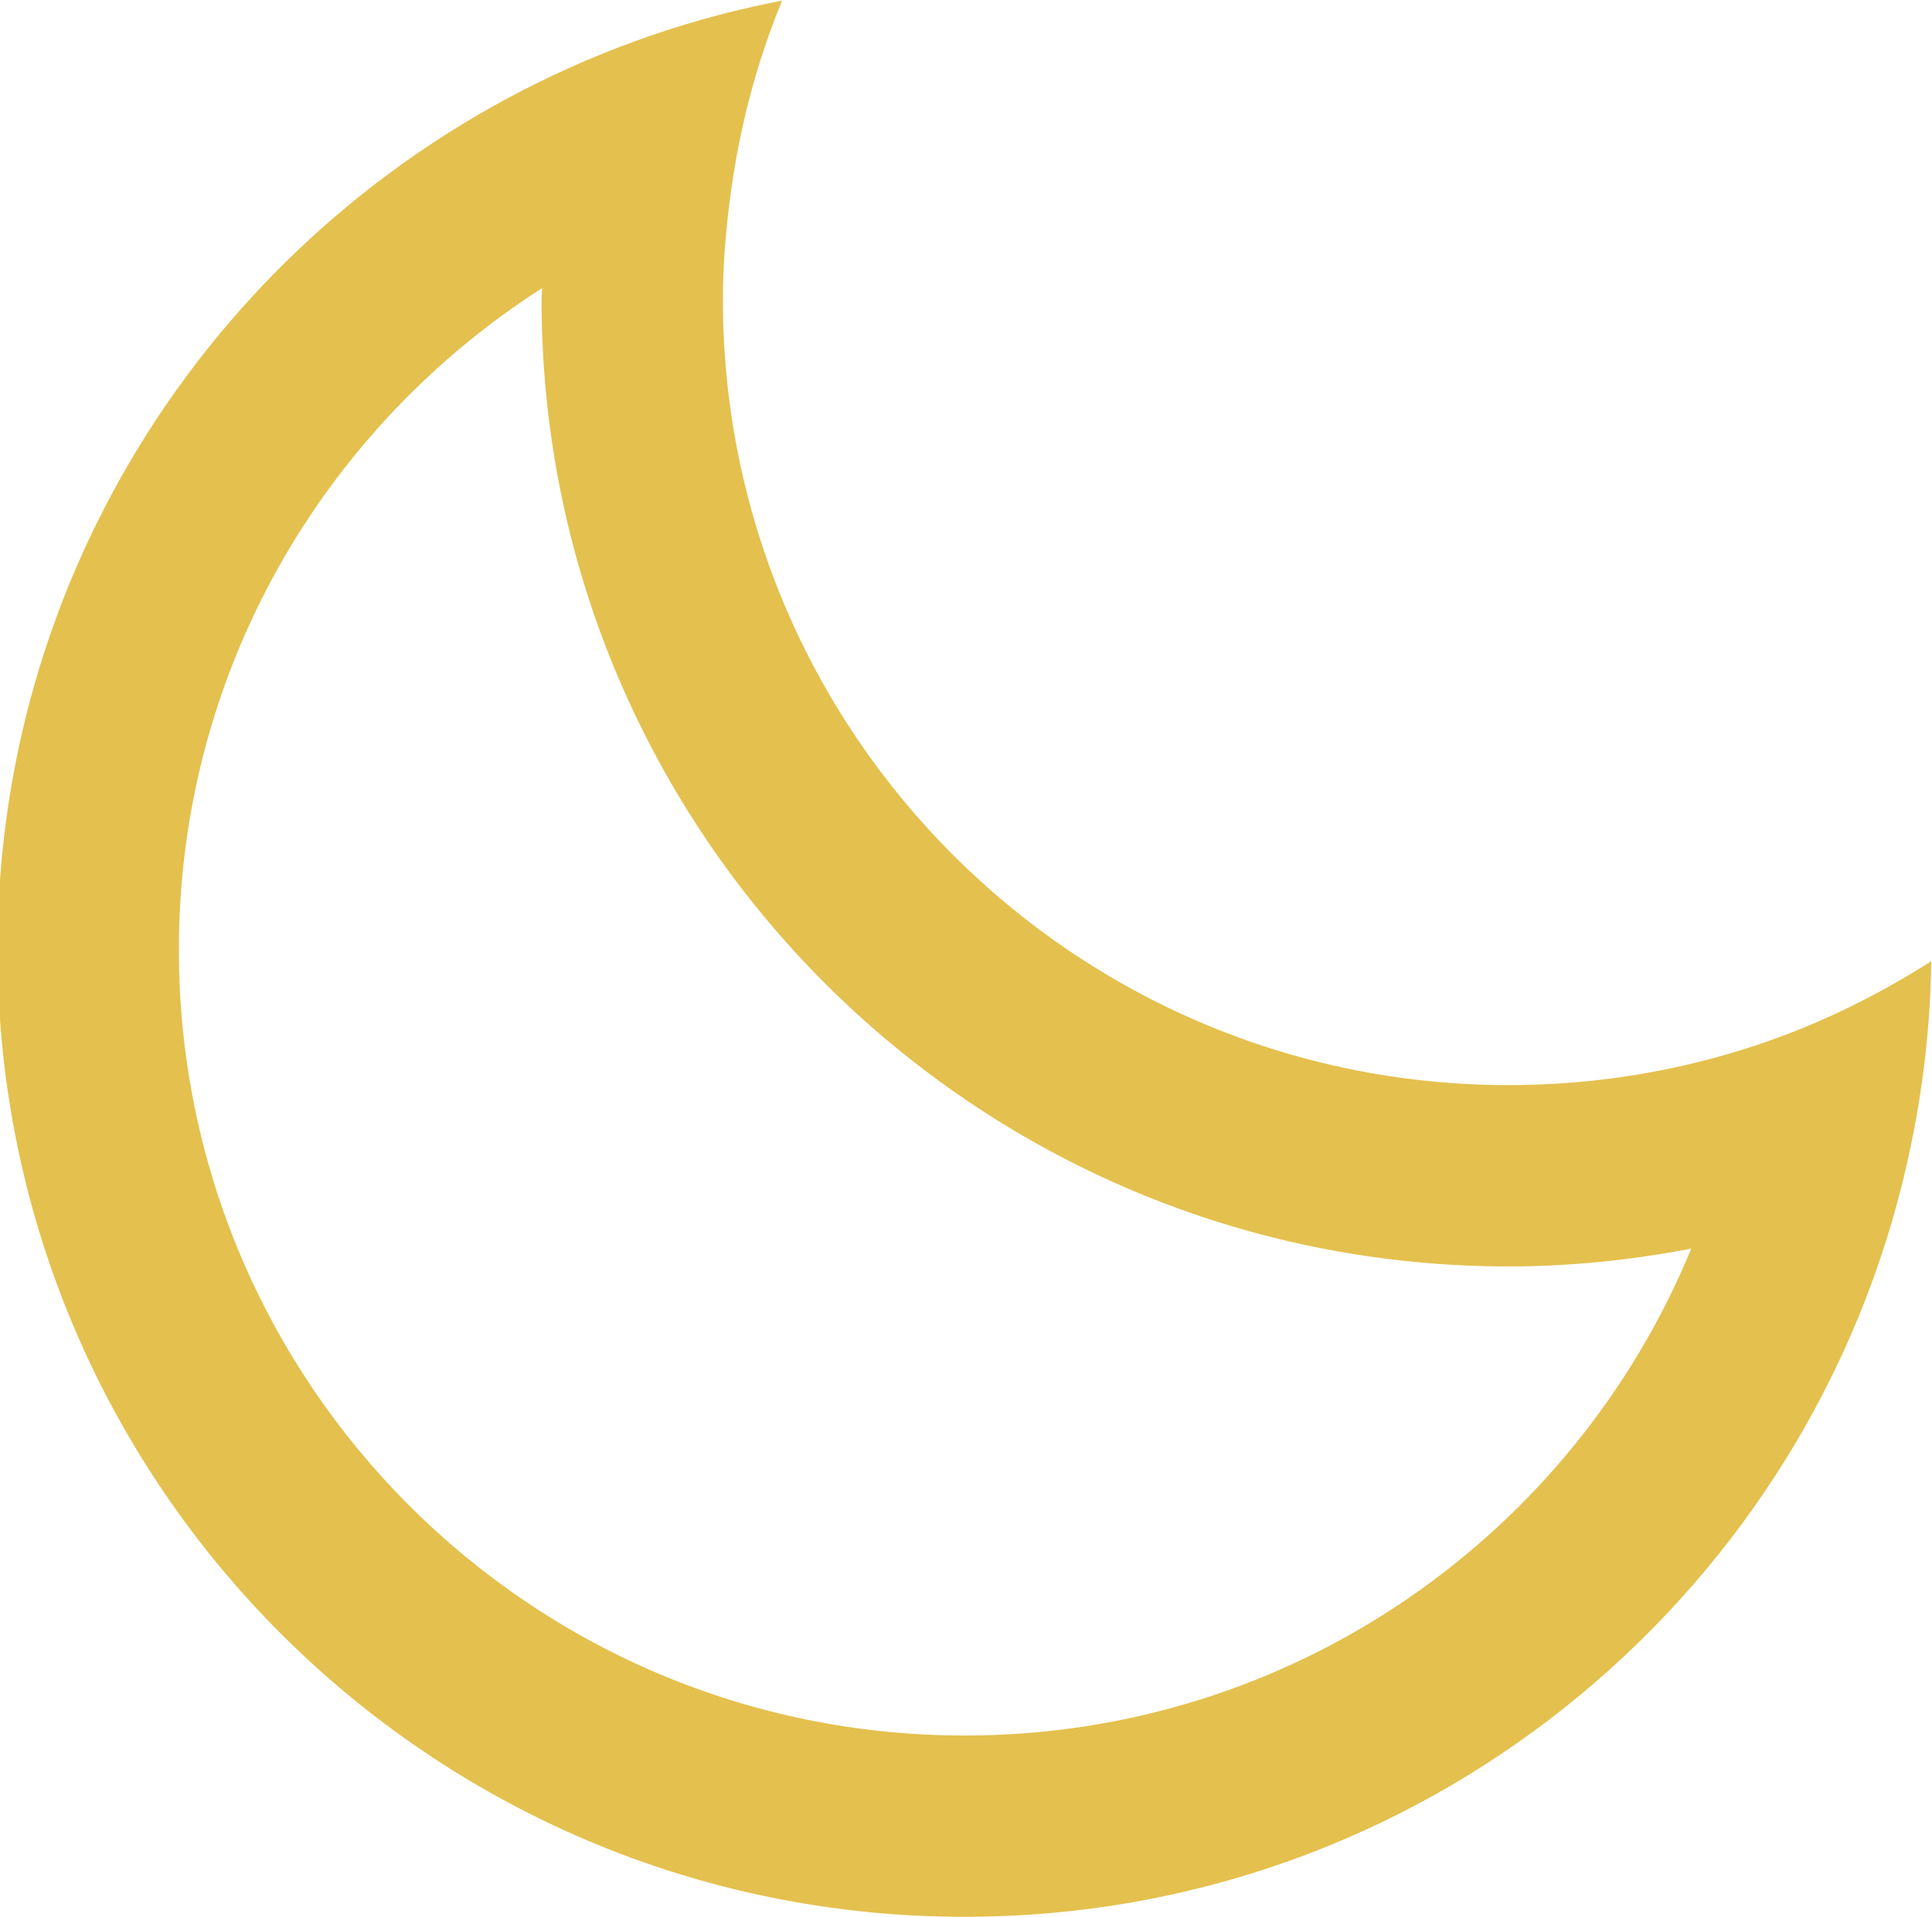 <?xml version="1.0" encoding="UTF-8" standalone="no"?>
<svg width="780px" height="774px" viewBox="0 0 780 774" version="1.1" xmlns="http://www.w3.org/2000/svg" xmlns:xlink="http://www.w3.org/1999/xlink">
    <!-- Generator: Sketch 40.3 (33839) - http://www.bohemiancoding.com/sketch -->
    <title>月亮</title>
    <desc>Created with Sketch.</desc>
    <defs></defs>
    <g id="Page-1" stroke="none" stroke-width="1" fill="none" fill-rule="evenodd">
        <g id="Artboard-2" transform="translate(0, -3971)" fill="#E4C04E">
            <path d="M703.9,4394.718 C673.942,4404.109 642.127,4409.161 609.096,4409.161 C433.88,4409.161 291.845,4267.122 291.845,4091.909 C291.845,4078.278 292.986,4064.933 294.655,4051.727 C298.229,4023.607 305.307,3996.582 315.749,3971.271 C285.936,3976.943 257.406,3986.096 230.429,3998.152 C94.136,4059.067 -1,4195.582 -1,4354.536 C-1,4570.169 173.831,4745 389.461,4745 C572.705,4745 726.067,4618.546 768.128,4448.294 C775.181,4419.646 779.329,4389.858 779.687,4359.116 C756.285,4374.08 730.95,4386.283 703.9,4394.718 L703.9,4394.718 Z M389.461,4671.791 C214.25,4671.791 72.212,4529.752 72.212,4354.537 C72.212,4242.194 130.768,4143.721 218.873,4087.335 C218.851,4088.859 218.636,4090.385 218.636,4091.909 C218.636,4307.539 393.467,4482.373 609.099,4482.373 C634.339,4482.373 658.934,4479.751 682.813,4475.172 C635.338,4590.523 521.947,4671.791 389.461,4671.791 L389.461,4671.791 Z" id="月亮"></path>
        </g>
    </g>
</svg>